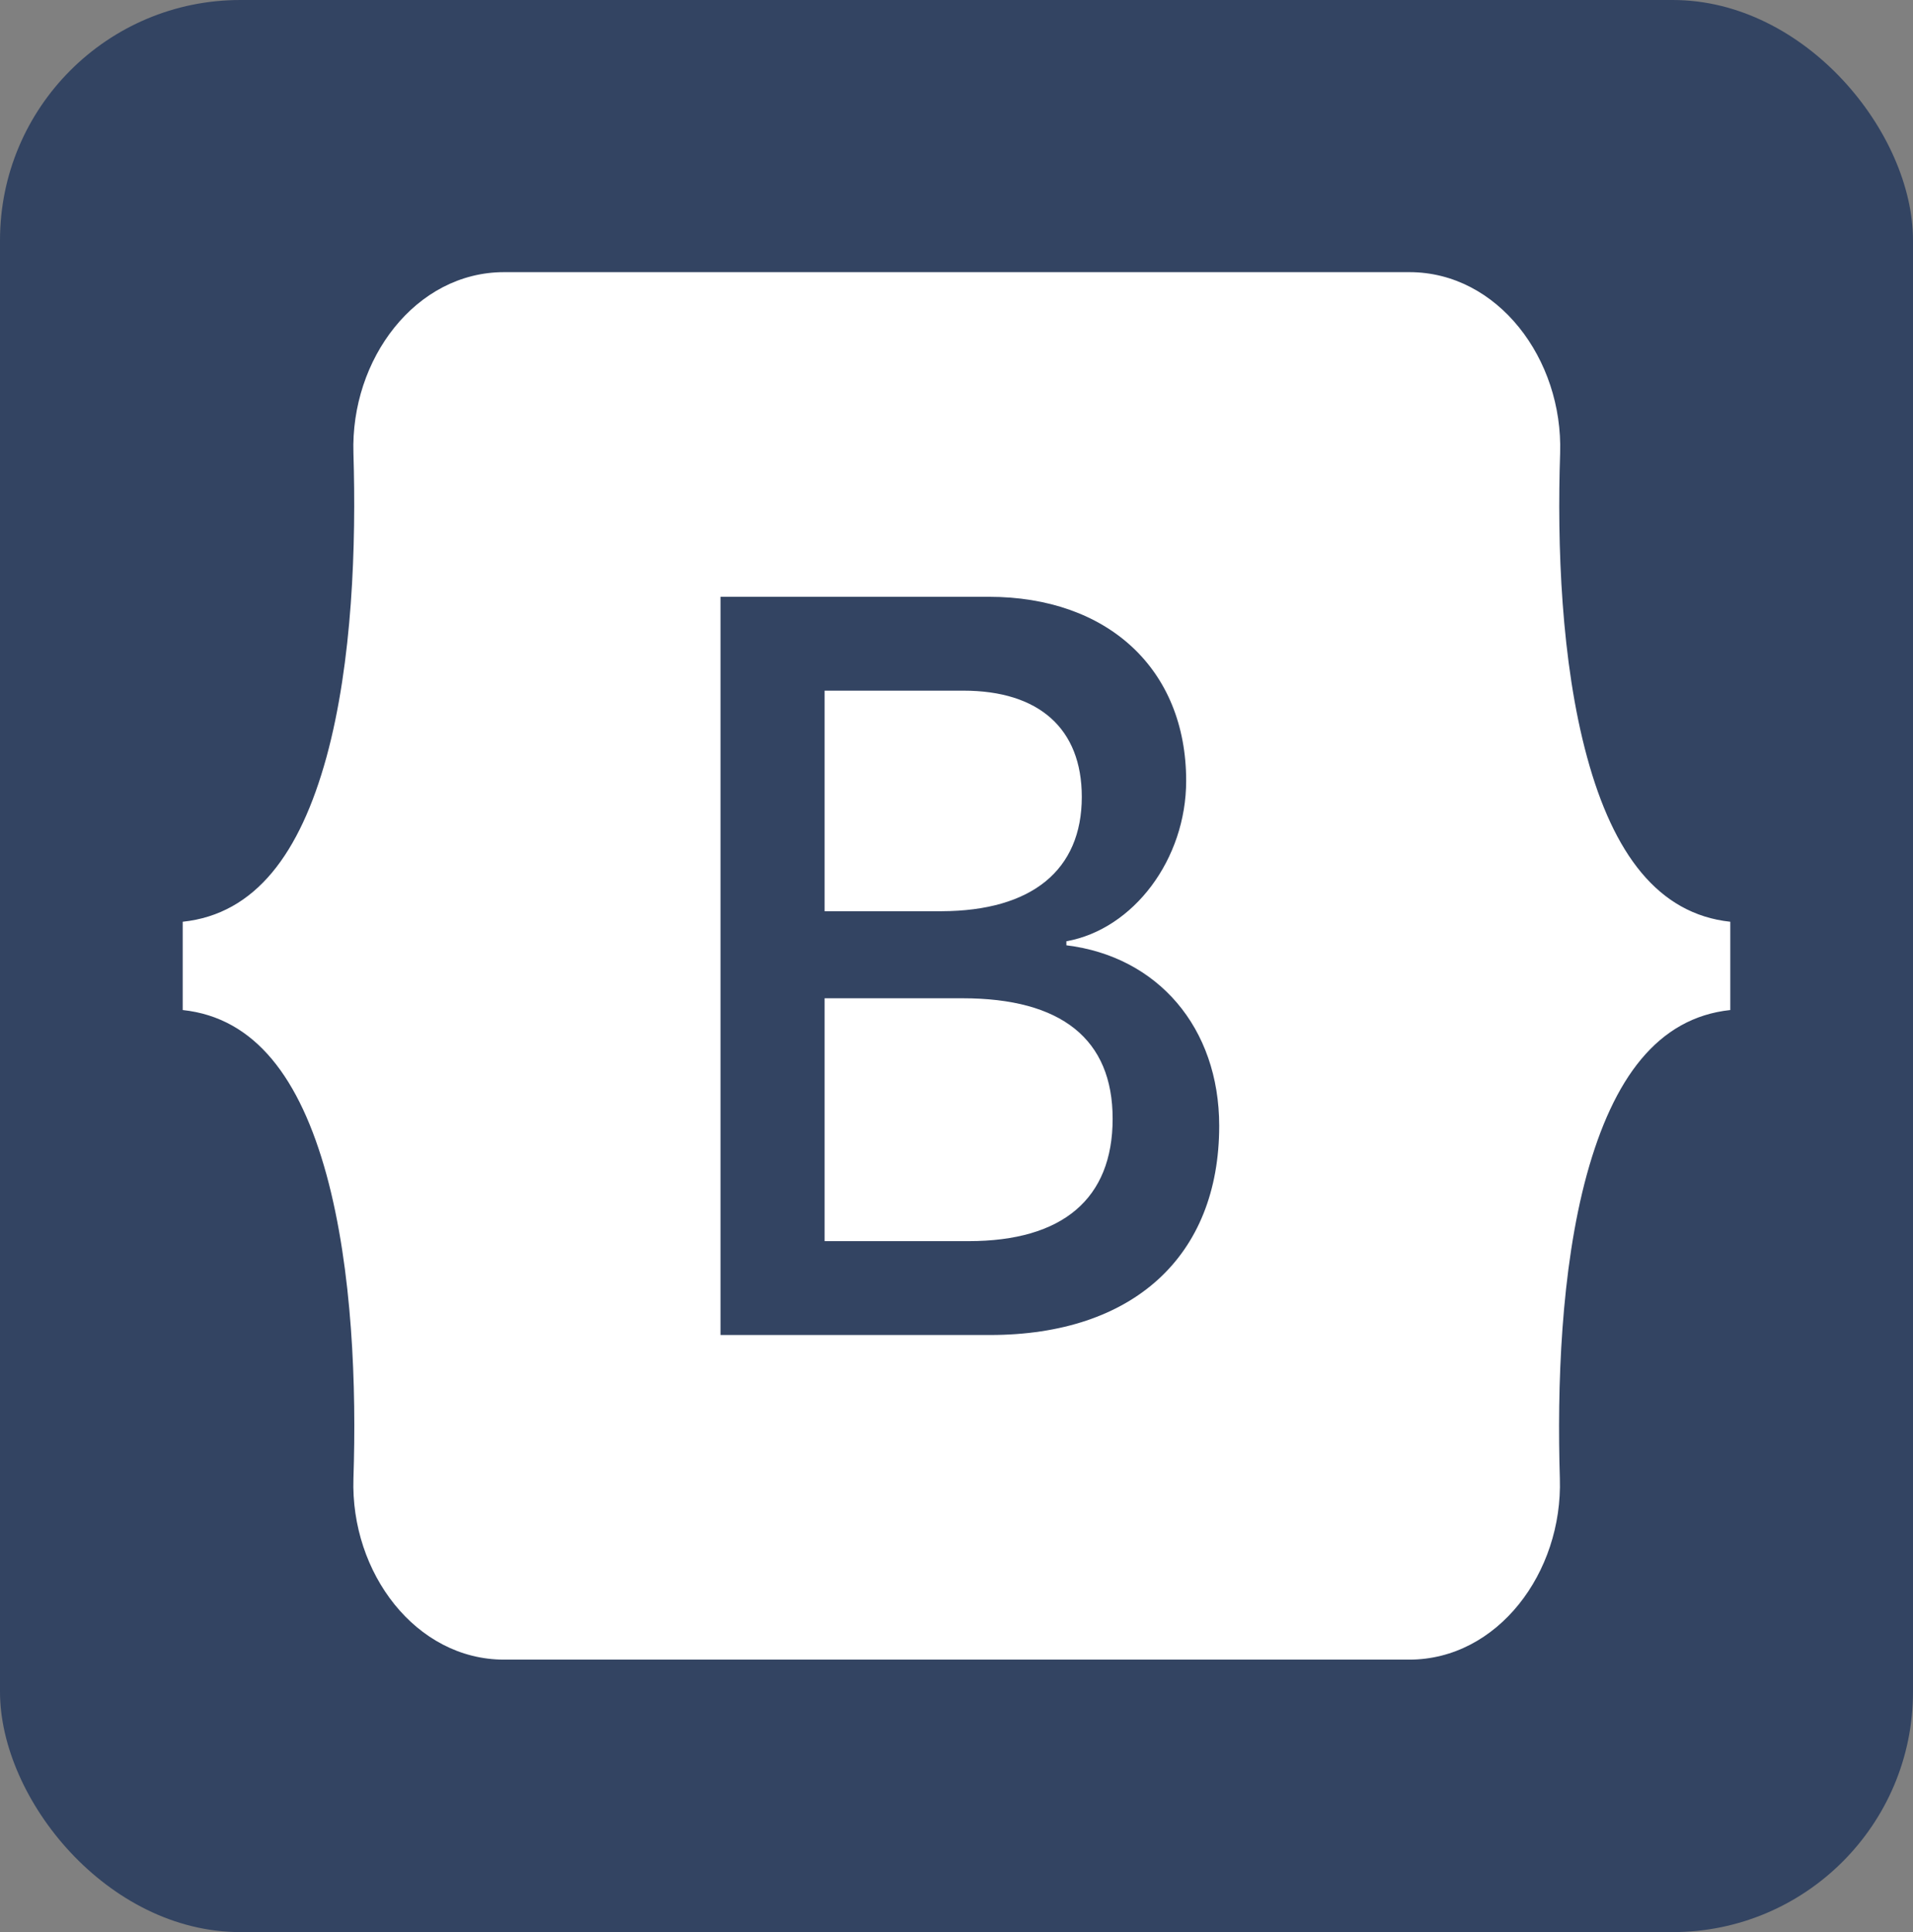 <svg width="199" height="201" viewBox="0 0 199 201" fill="none" xmlns="http://www.w3.org/2000/svg">
<rect x="0" y="0" width="199" height="201" fill="#808080" stroke="none"/>
<rect width="199" height="201" rx="25" fill="#334462"/>
<path d="M112.534 82.904C112.534 75.782 108.065 71.851 100.216 71.851H85.779V94.796H97.953C107.349 94.764 112.534 90.51 112.534 82.904ZM165.099 78.779C162.378 68.821 161.977 56.607 162.292 47.165C162.607 37.336 155.789 28.312 146.622 28.312H52.435C43.24 28.312 36.45 37.368 36.766 47.165C37.052 56.607 36.68 68.821 33.958 78.779C31.208 88.769 26.596 95.086 19.005 95.892V105.076C26.568 105.882 31.208 112.198 33.958 122.188C36.68 132.146 37.081 144.36 36.766 153.803C36.45 163.632 43.268 172.655 52.435 172.655H146.594C155.789 172.655 162.578 163.6 162.263 153.803C161.977 144.36 162.349 132.146 165.07 122.188C167.82 112.198 172.432 105.882 179.995 105.076V95.892C172.461 95.086 167.82 88.769 165.099 78.779ZM102.995 138.882H74.951V62.086H102.852C115.255 62.086 123.391 69.627 123.391 81.228C123.391 89.382 117.919 96.665 110.93 97.922V98.341C120.44 99.501 126.828 106.913 126.828 117.129C126.828 130.696 117.862 138.882 102.995 138.882ZM100.13 103.852H85.779V129.117H100.76C110.557 129.117 115.742 124.702 115.742 116.388C115.742 108.105 110.414 103.852 100.13 103.852Z" fill="white"/>
</svg>
